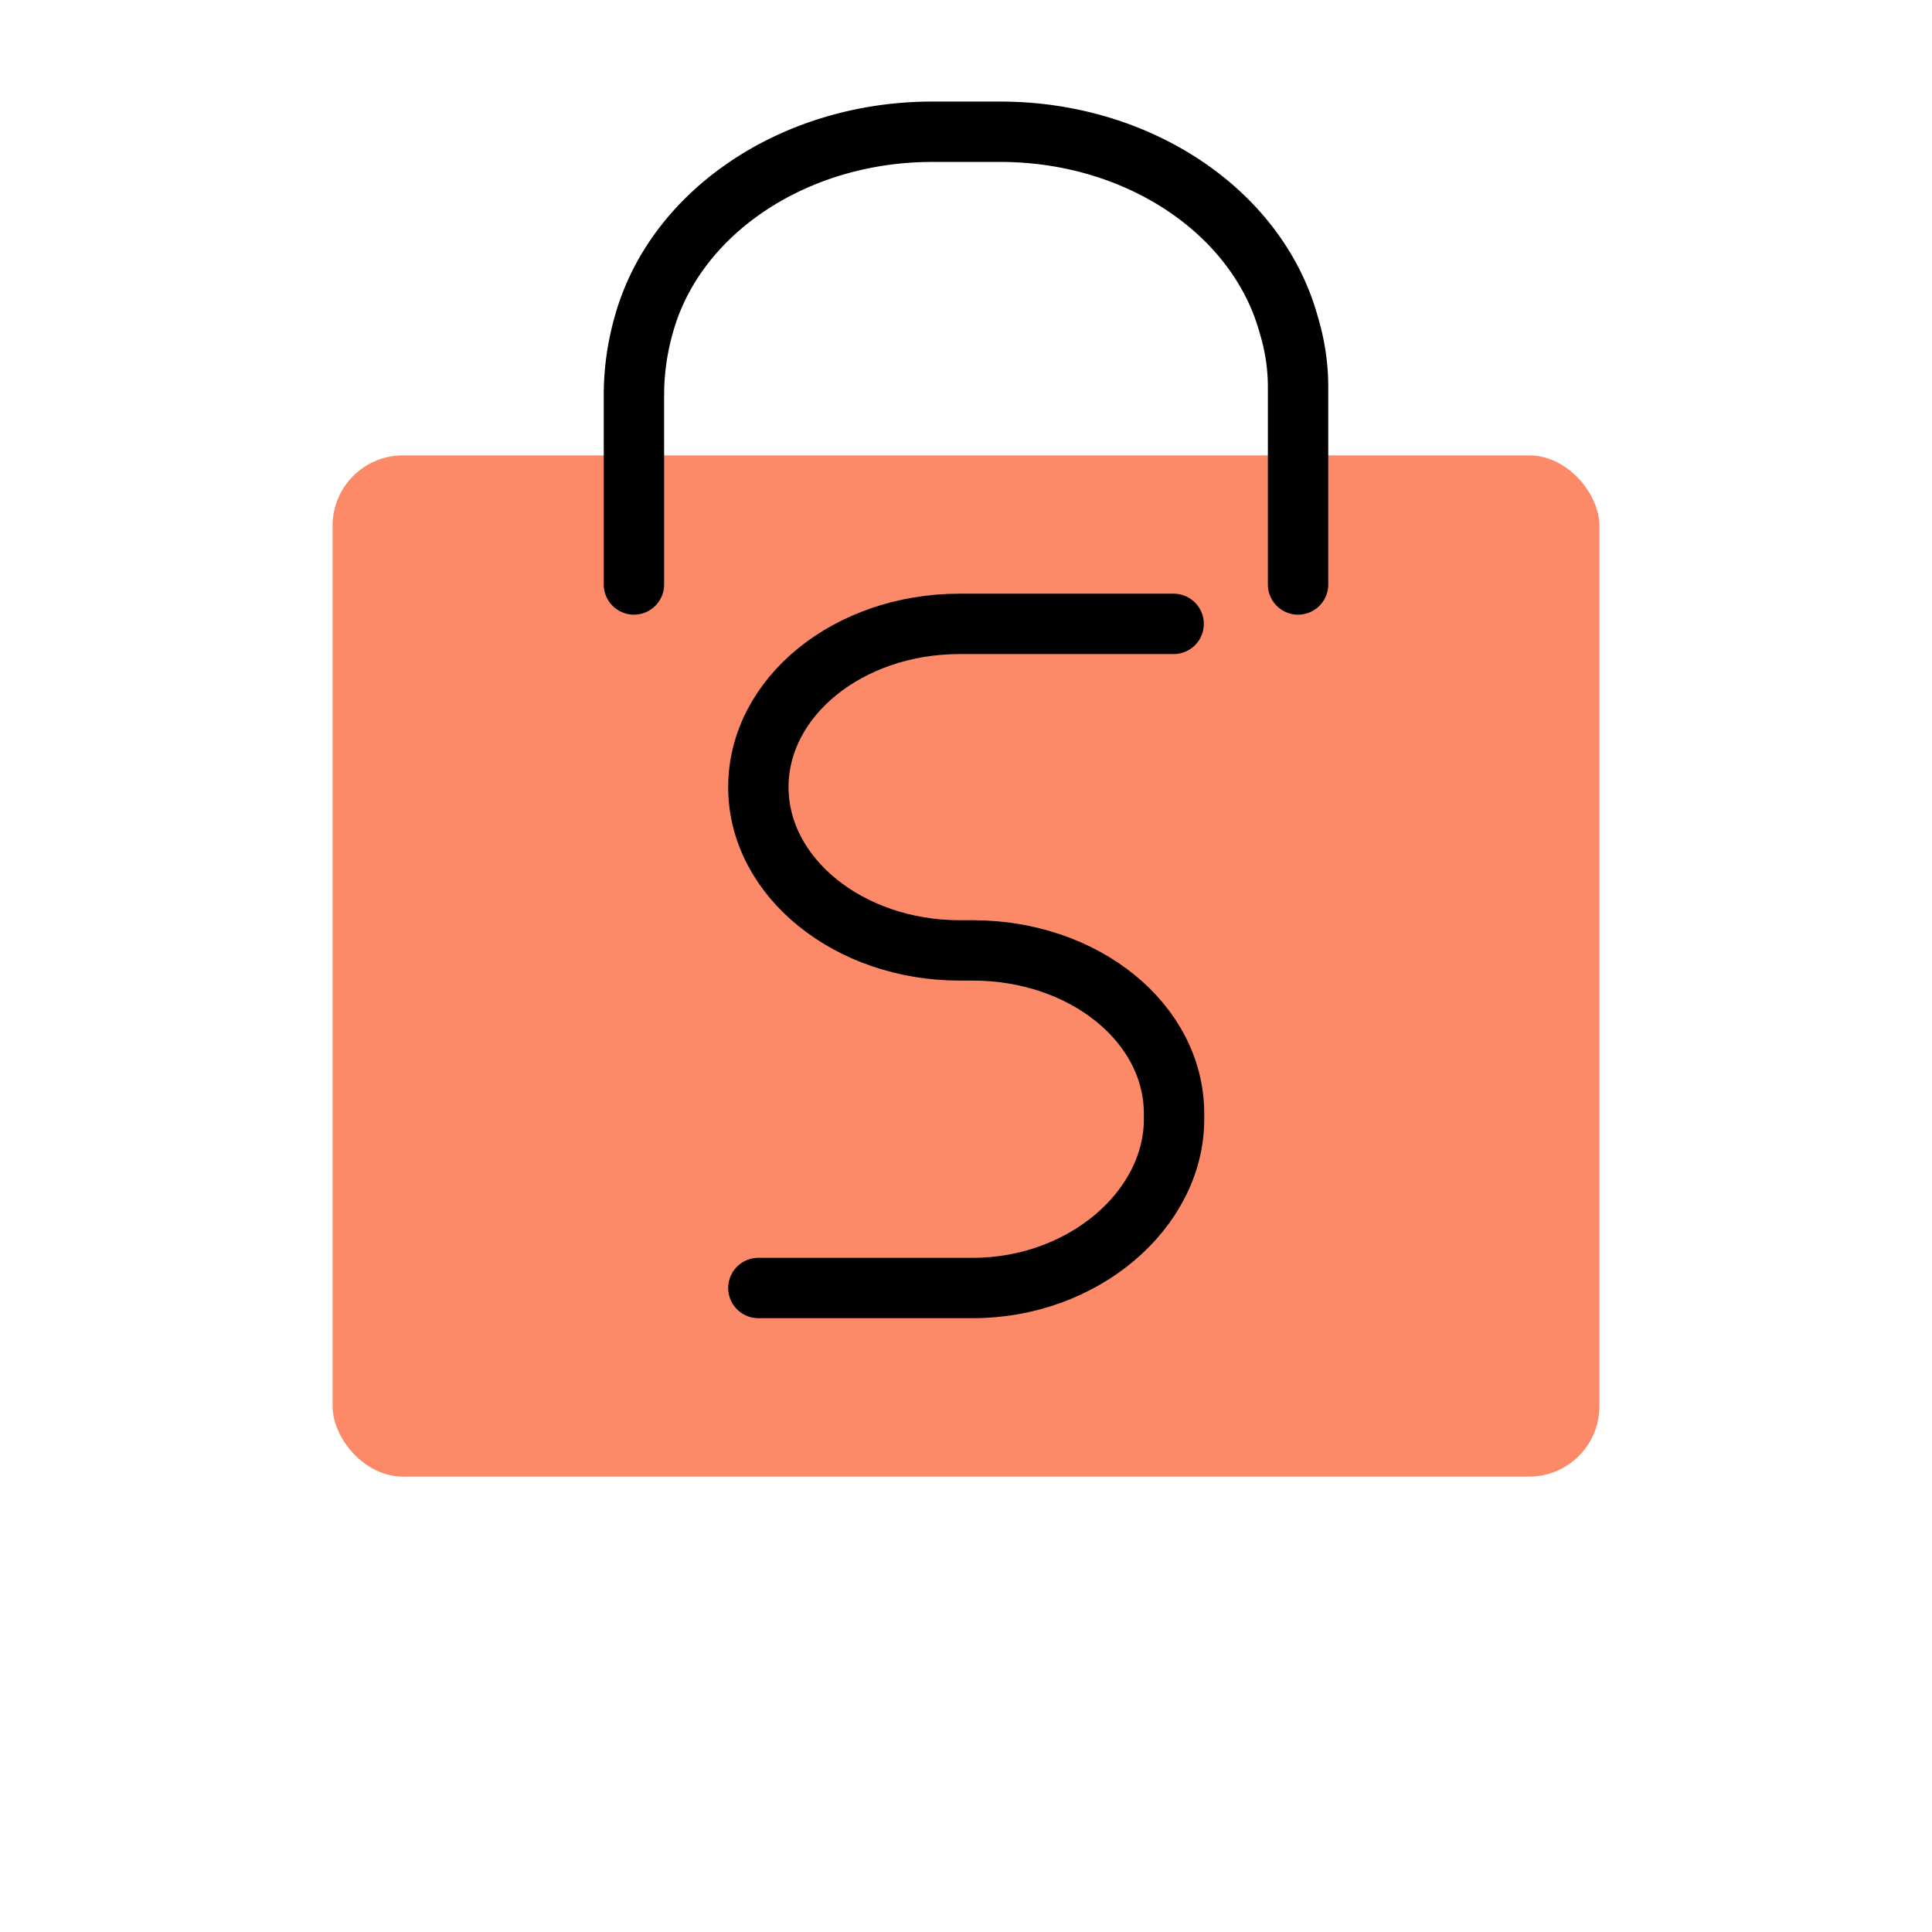 <?xml version="1.0" encoding="UTF-8" standalone="no"?>
<svg
   xmlns:dc="http://purl.org/dc/elements/1.1/"
   xmlns:cc="http://creativecommons.org/ns#"
   xmlns:rdf="http://www.w3.org/1999/02/22-rdf-syntax-ns#"
   xmlns:svg="http://www.w3.org/2000/svg"
   xmlns="http://www.w3.org/2000/svg"
   xmlns:sodipodi="http://sodipodi.sourceforge.net/DTD/sodipodi-0.dtd"
   xmlns:inkscape="http://www.inkscape.org/namespaces/inkscape"
   viewBox="0 0 192 192"
   version="1.1"
   id="svg18"
   sodipodi:docname="shopee.svg"
   inkscape:version="0.92.4 (5da689c313, 2019-01-14)">
  <sodipodi:namedview
     pagecolor="#ffffff"
     bordercolor="#666666"
     borderopacity="1"
     objecttolerance="10"
     gridtolerance="10"
     guidetolerance="10"
     inkscape:pageopacity="0"
     inkscape:pageshadow="2"
     inkscape:window-width="2498"
     inkscape:window-height="1421"
     id="namedview20"
     showgrid="false"
     inkscape:zoom="2.4583333"
     inkscape:cx="80.984869"
     inkscape:cy="84.834864"
     inkscape:window-x="2617"
     inkscape:window-y="-5"
     inkscape:window-maximized="1"
     inkscape:current-layer="Light" />
  <defs
     id="defs4">
    <style
       id="style2">.cls-1{fill:#c1a7e7;}.cls-2{fill:none;stroke:#000;stroke-linecap:round;stroke-linejoin:round;stroke-width:6px;}</style>
  </defs>
  <g
     id="Layer_2"
     data-name="Layer 2">
    <rect
       class="cls-1"
       x="33.051"
       y="45.254"
       width="125.898"
       height="101.492"
       rx="6.994"
       id="rect6"
       style="fill:#fc8a69;fill-opacity:1;stroke-width:1.047"
       inkscape:label="Bag" />
  </g>
  <g
     id="Light">
    <path
       class="cls-2"
       d="M 63,58.084 V 39.084 a 25.62,25.62 0 0 1 1,-6.89 v 0 c 3.13,-11.19 15,-19.1 28.64,-19.1 h 6.77 c 13.66,0 25.51,7.91 28.64,19.1 l 0.17,0.6 a 21,21 0 0 1 0.78,5.68 v 19.61"
       id="path9"
       inkscape:connector-curvature="0"
       style="fill:none;stroke:#000000;stroke-width:6px;stroke-linecap:round;stroke-linejoin:round"
       inkscape:label="Handle" />
    <path
       class="cls-2"
       d="m 75.365,128 h 21.31 c 11,0 20,-7.81 20,-16.77 v -0.56 c 0,-9 -8.93,-16.22 -20,-16.22 h -1.31 c -11,0 -20,-7.26 -20,-16.22 v 0 c 0,-8.97 8.94,-16.23 20,-16.23 h 21.27"
       id="path15"
       inkscape:connector-curvature="0"
       style="fill:none;stroke:#000000;stroke-width:6px;stroke-linecap:round;stroke-linejoin:round"
       inkscape:label="S" />
  </g>
</svg>

